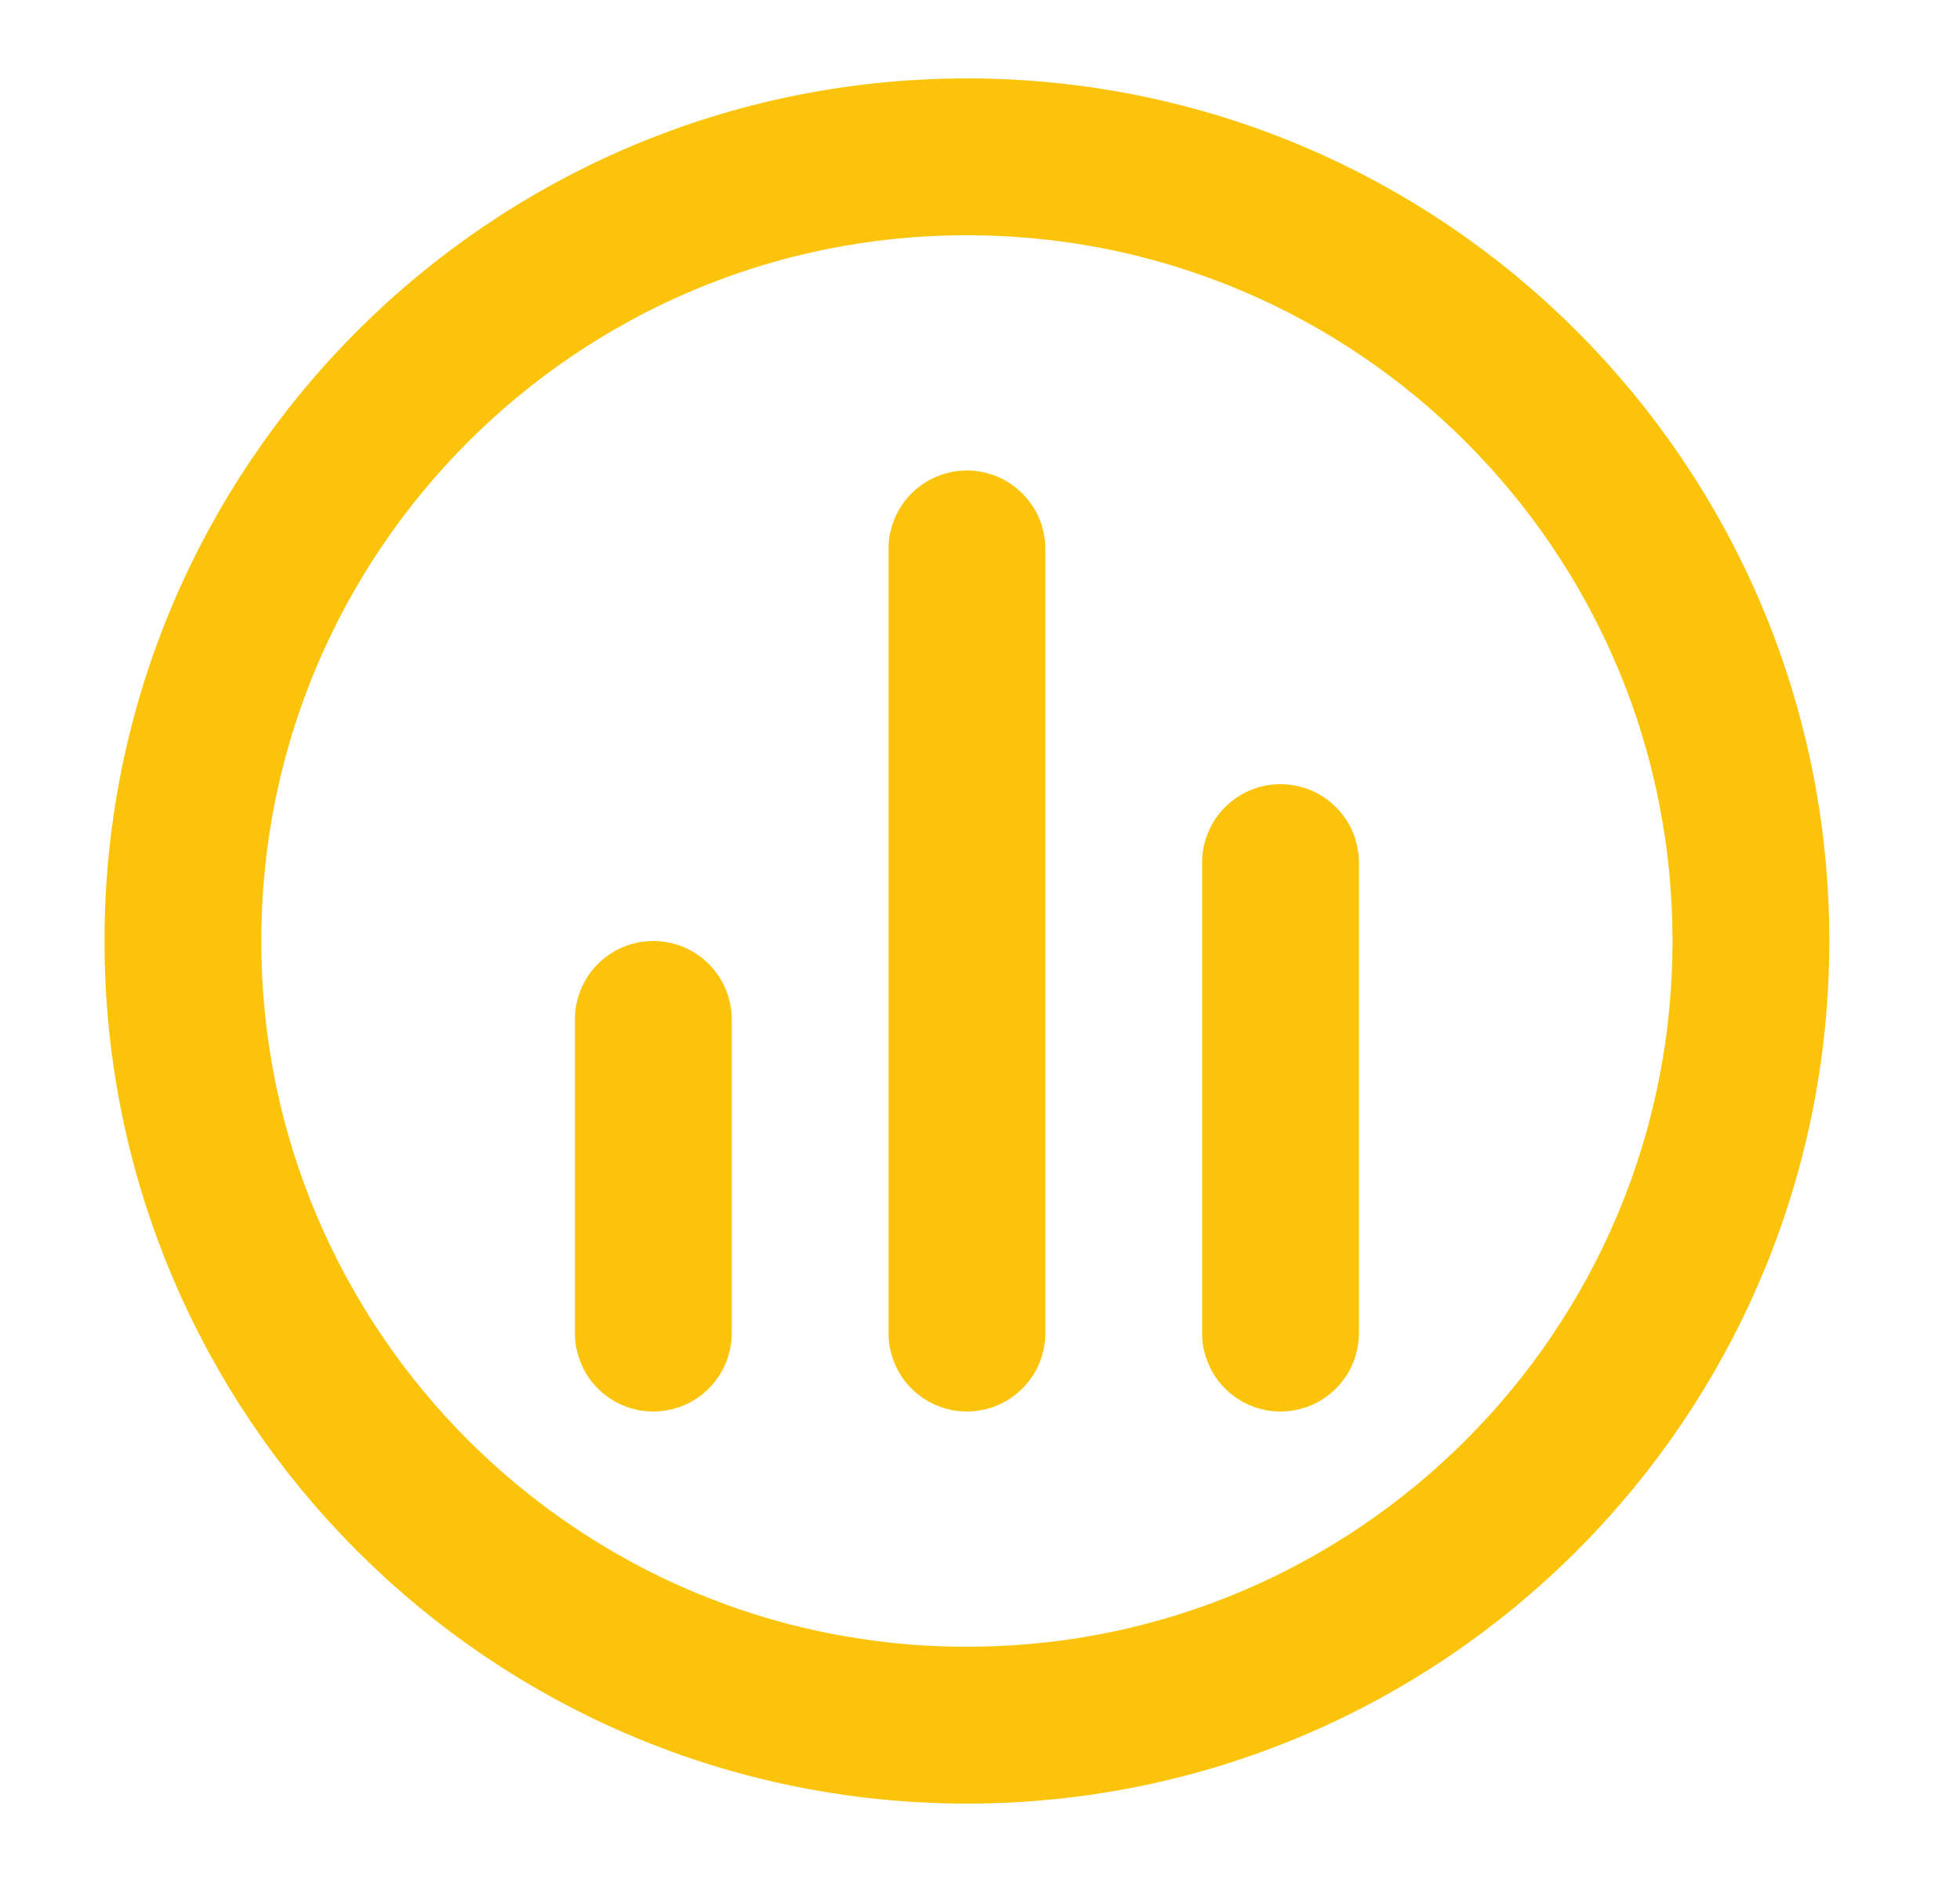 <svg width="25" height="24" viewBox="0 0 25 24" fill="none" xmlns="http://www.w3.org/2000/svg">
<g id="Frame">
<path id="Icon" d="M8.333 13V17M16.333 11V17M12.333 7V17M22.333 12C22.333 17.523 17.856 22 12.333 22C6.811 22 2.333 17.523 2.333 12C2.333 6.477 6.811 2 12.333 2C17.856 2 22.333 6.477 22.333 12Z" stroke="#FCC30B" stroke-width="2" stroke-linecap="round" stroke-linejoin="round"/>
</g>
</svg>
